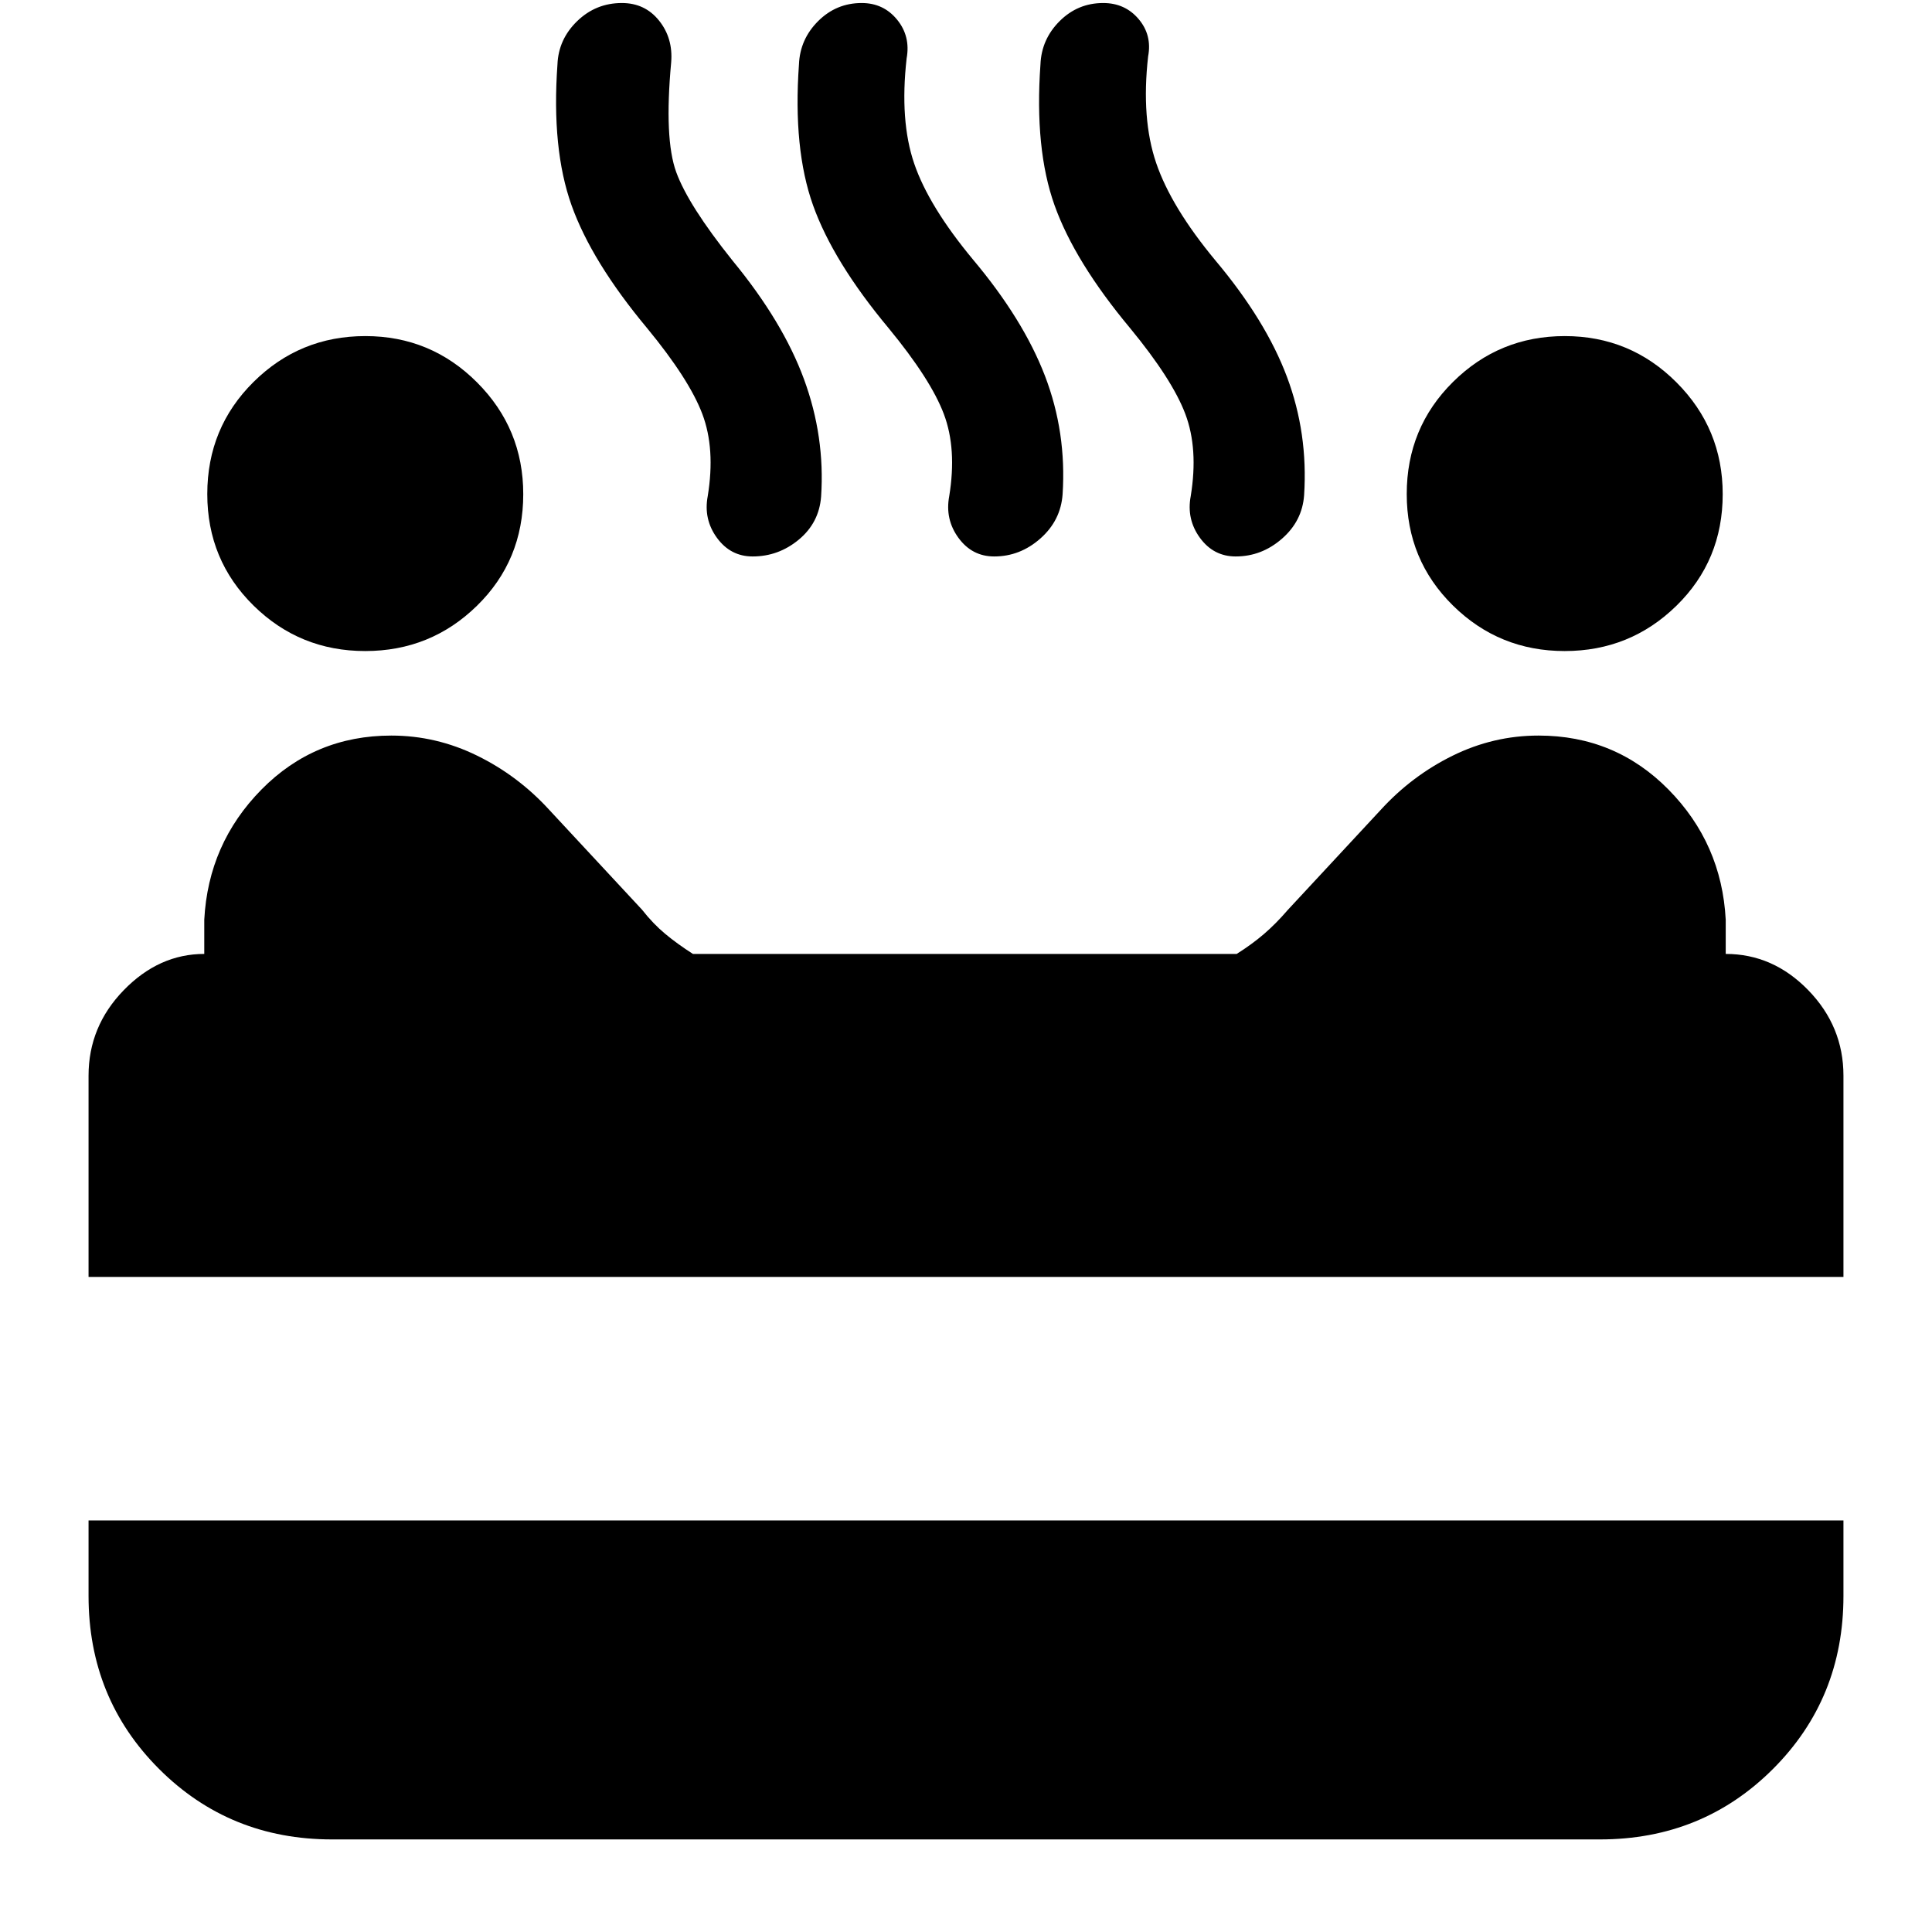 <svg xmlns="http://www.w3.org/2000/svg" height="24" viewBox="0 -960 960 960" width="24"><path d="M777.47-636.5q-32.53 0-55.5-22.61Q699-681.73 699-714.5q0-32.96 23-55.73Q744.99-793 777.53-793q32.53 0 55.5 23Q856-747.01 856-714.47q0 32.97-23 55.47-22.99 22.5-55.53 22.5Zm-596 0q-32.53 0-55.5-22.61Q103-681.73 103-714.5q0-32.96 23-55.73Q148.99-793 181.53-793q32.53 0 55.5 23Q260-747.01 260-714.47q0 32.97-23 55.47-22.99 22.5-55.53 22.5Zm192.53-47q-11 0-17.75-9.25t-4.58-20.75q3.83-23.5-2.67-40.75T321.5-797Q294-830 284-858t-7-70q.5-12.5 9.79-21.5t22.21-9q11.5 0 18.5 8.76t6 20.74q-3.5 38 2.5 54.5t28 44q25 30.35 35.5 58.93Q410-743 408-713.24q-1 13.02-11.08 21.38-10.09 8.36-22.92 8.36Zm120.02 0q-11.02 0-17.77-9.25t-4.58-20.75q3.83-23.5-2.67-40.75T441.5-797Q414-830 404-858t-7-70q.5-12.5 9.52-21.5t21.65-9q10.83 0 17.58 8.25Q452.5-942 450.5-931q-3.5 31 3.75 52.25T483.5-831q25 29.77 35.75 57.81Q530-745.16 528-714.4q-.92 13.02-11.02 21.96-10.1 8.94-22.96 8.94Zm120 0q-11.02 0-17.77-9.25t-4.58-20.75q3.83-23.5-2.67-40.75T561.5-797Q534-830 524-858t-7-70q.5-12.5 9.52-21.5t21.65-9q10.83 0 17.58 7.94 6.75 7.94 4.75 18.56-3.5 31 4 53t29.5 48.5q25 29.77 35.5 57.81 10.5 28.03 8.5 58.79-.92 12.81-11.02 21.6-10.1 8.8-22.96 8.8ZM44-325.5v-100Q44-450 61.5-468t40-18v-17q2-37.85 28.42-64.68 26.43-26.82 64.52-26.82 22.32 0 42.69 10 20.37 10 35.87 27l46 49.5q5.5 7 11.5 12t13.81 10H614.5q7.5-4.71 13.5-9.85 6-5.15 11.88-11.99L686-557.5q15.5-17 35.8-27 20.3-10 42.7-10 38.12 0 64.56 26.82Q855.5-540.85 857.5-503v17q23.5 0 41 18t17.5 42.5v100H44ZM165-46q-50.94 0-85.97-35.03T44-167v-37.5h872v37.53Q916-116 880.97-81T795-46H165Z"/></svg>